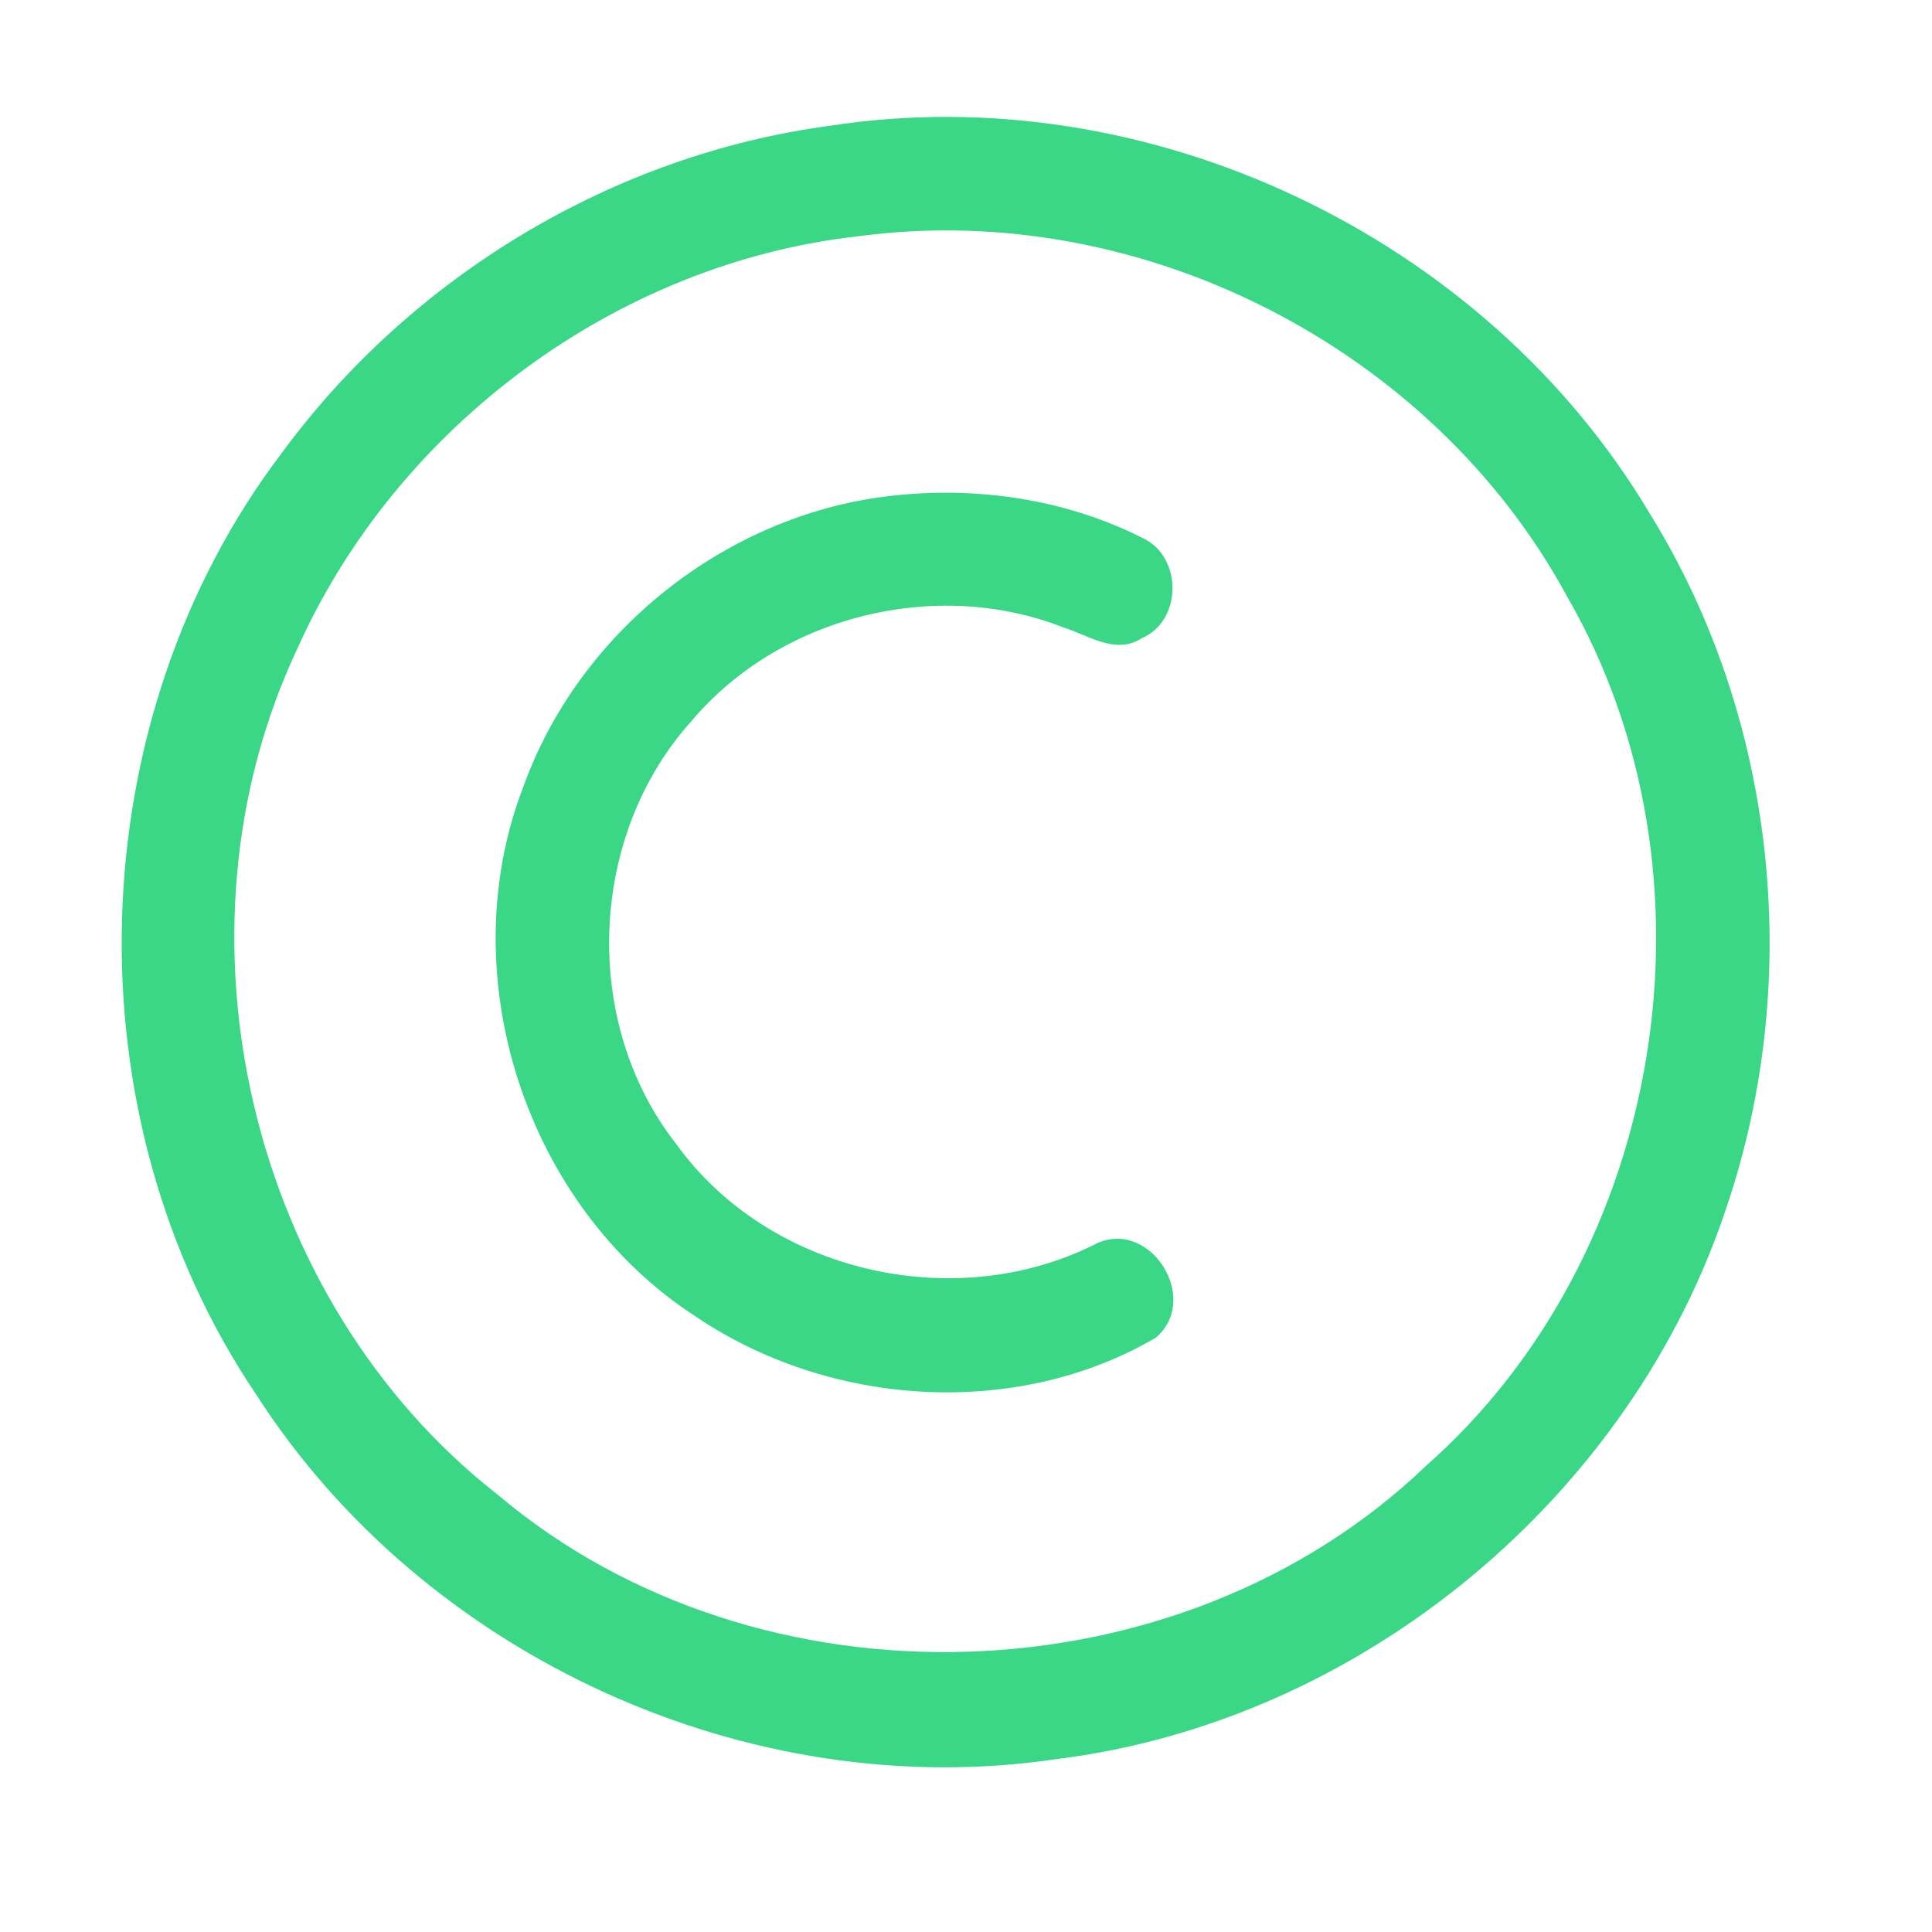 <?xml version="1.0" encoding="UTF-8" ?>
<!DOCTYPE svg PUBLIC "-//W3C//DTD SVG 1.1//EN" "http://www.w3.org/Graphics/SVG/1.1/DTD/svg11.dtd">
<svg width="192pt" height="192pt" viewBox="0 0 192 192" version="1.1" xmlns="http://www.w3.org/2000/svg">
<g id="#3ad787ff">
<path fill="#3ad787" opacity="1.00" d=" M 82.41 12.51 C 114.12 7.57 147.57 23.50 163.95 51.03 C 176.50 71.28 179.22 97.11 171.69 119.65 C 162.24 148.66 135.36 171.04 105.05 174.81 C 74.42 179.38 42.15 164.61 25.45 138.57 C 6.72 110.86 7.79 71.63 28.02 44.99 C 40.87 27.51 60.86 15.39 82.41 12.51 M 85.37 23.47 C 61.28 26.13 39.45 42.38 29.56 64.44 C 16.21 92.76 24.77 129.24 49.46 148.54 C 75.40 170.46 117.16 169.19 141.70 145.69 C 165.57 124.64 171.65 86.83 155.74 59.29 C 142.34 34.54 113.30 19.74 85.37 23.47 Z" />
<path fill="#3ad787" opacity="1.00" d=" M 87.35 49.43 C 96.22 48.19 105.55 49.41 113.58 53.48 C 117.52 55.32 117.51 61.70 113.48 63.42 C 110.88 65.11 108.17 63.13 105.64 62.34 C 92.96 57.37 77.48 61.25 68.70 71.68 C 58.44 83.09 57.73 101.67 67.24 113.74 C 76.39 126.42 94.76 130.64 108.69 123.72 C 114.10 120.81 119.46 128.97 114.88 132.93 C 100.97 141.08 82.41 139.82 69.15 130.84 C 52.24 119.92 44.75 96.88 52.04 78.10 C 57.47 63.08 71.54 51.67 87.35 49.43 Z" />
</g>
</svg>

